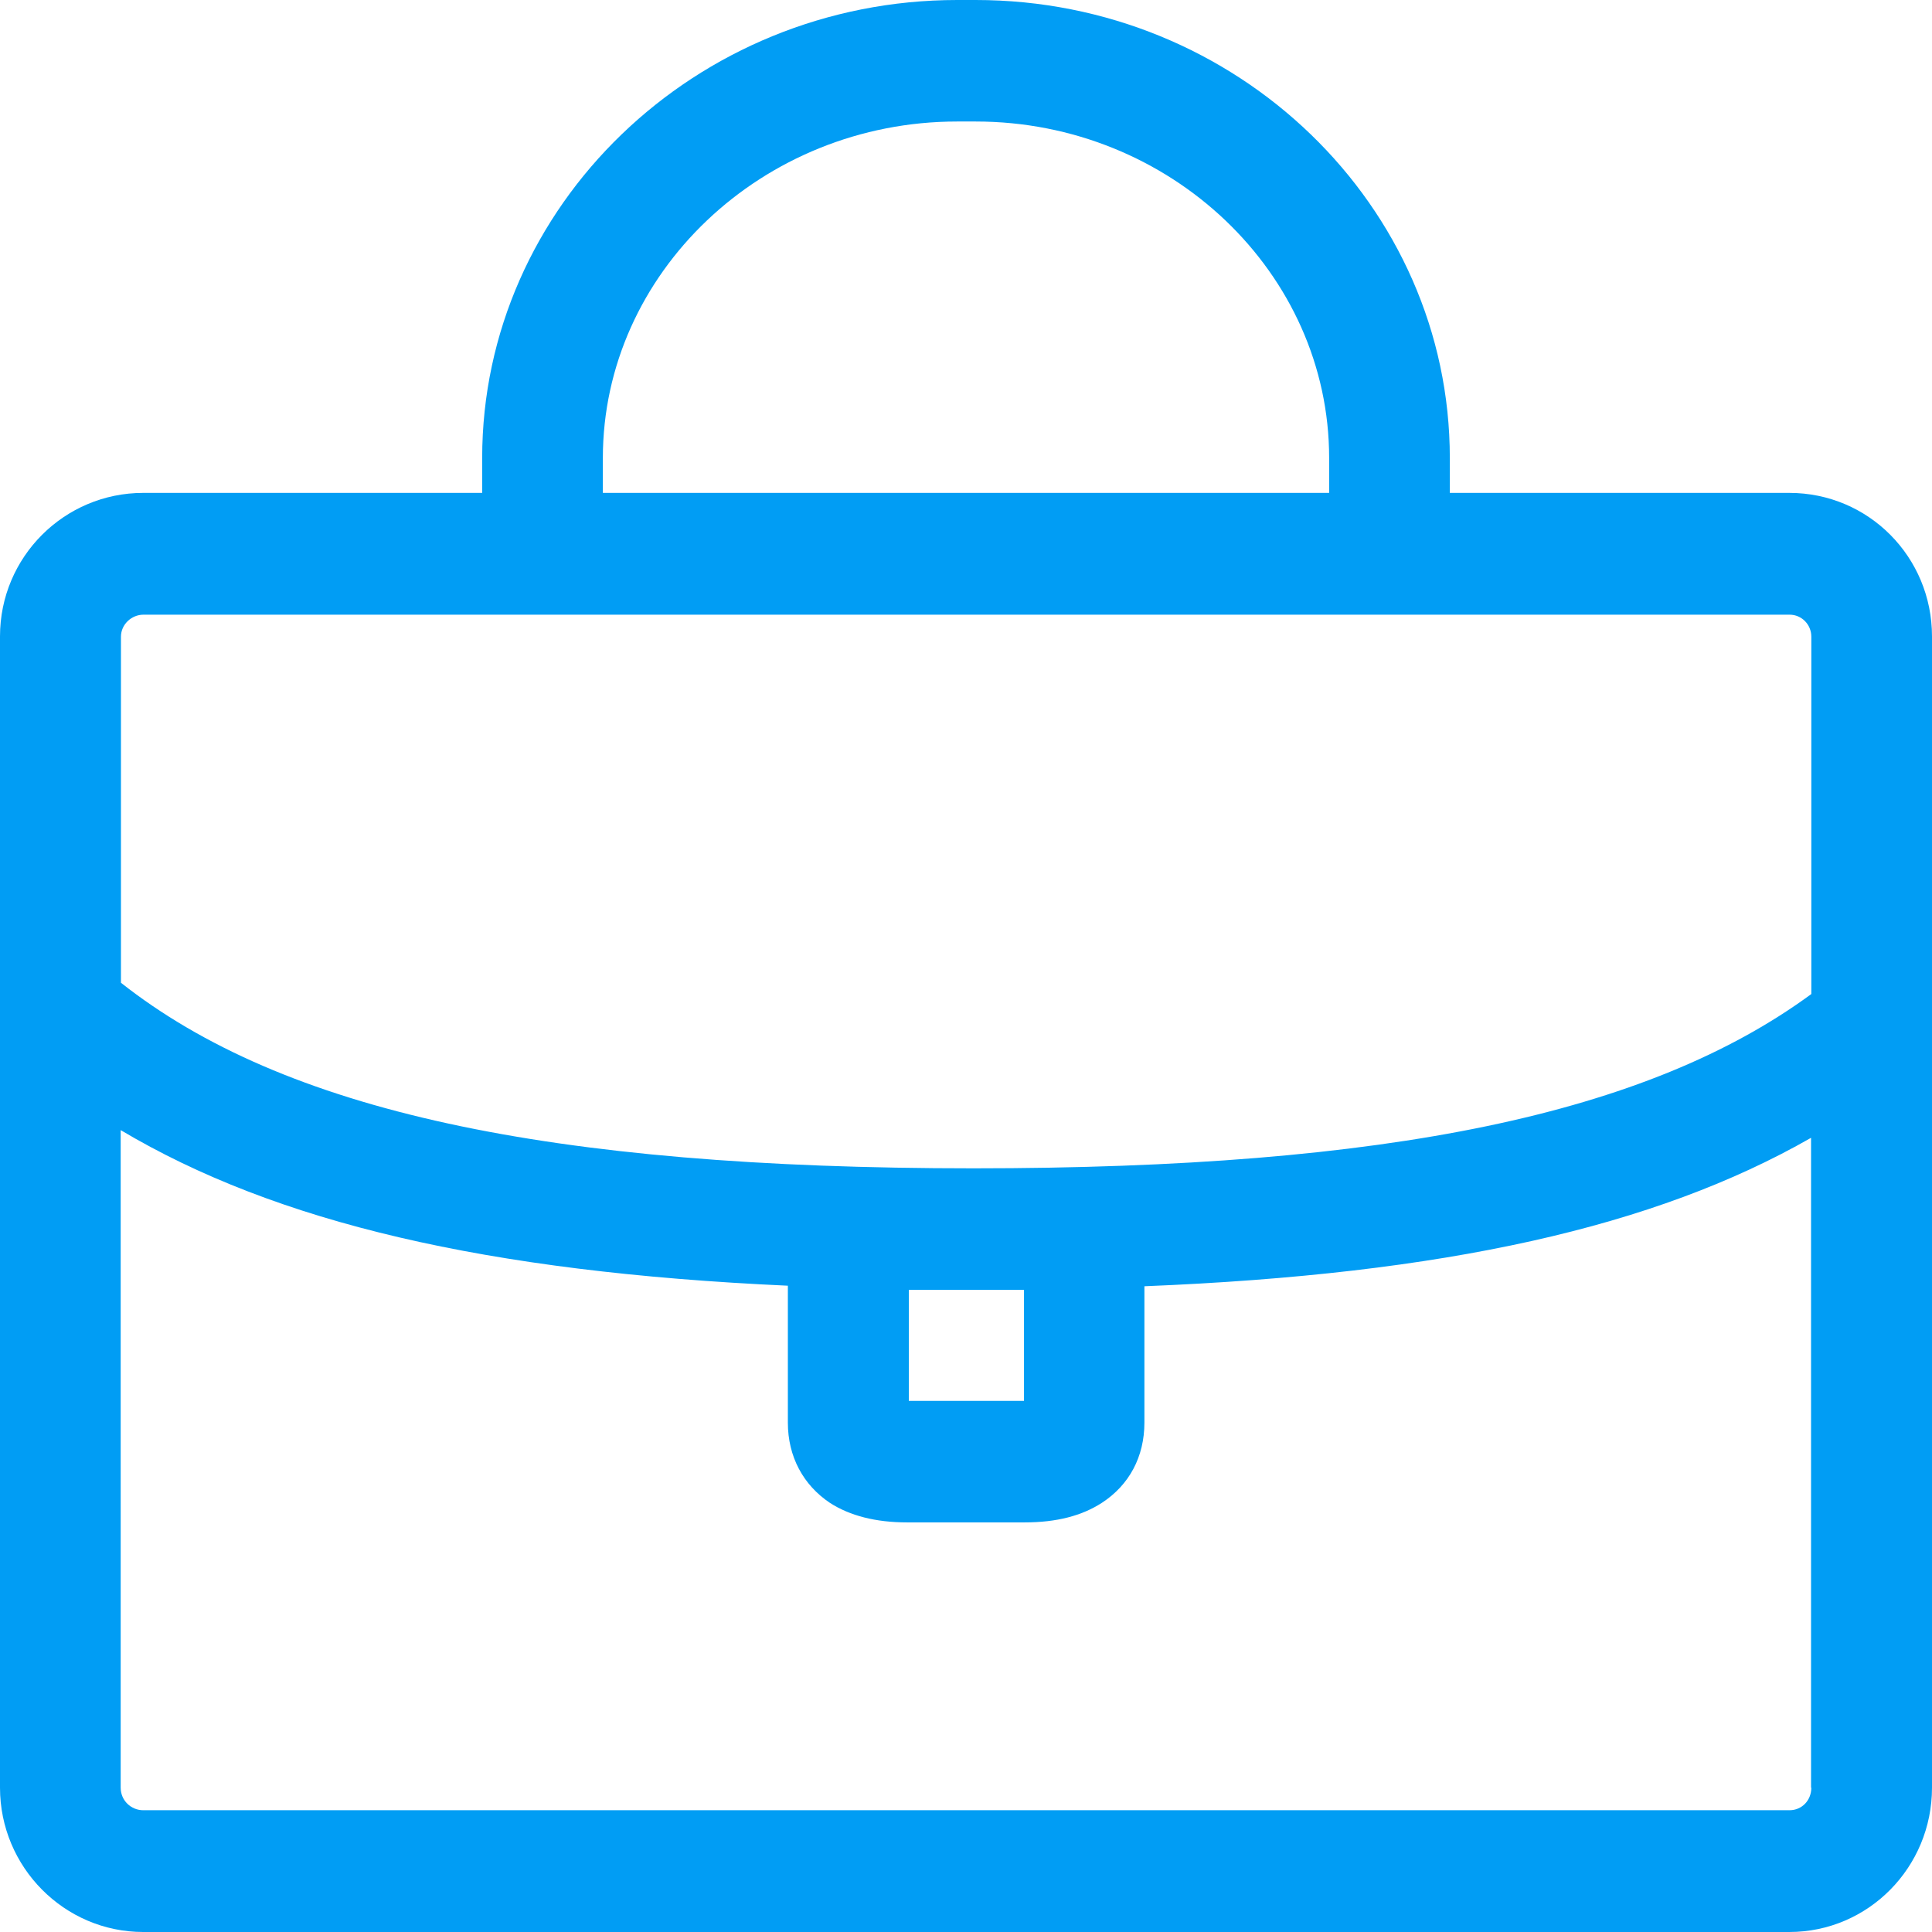 <?xml version="1.0" encoding="UTF-8"?>
<svg xmlns="http://www.w3.org/2000/svg" viewBox="0 0 702.8 702.8"><path fill="#019df4" fill-rule="evenodd" d="M658.9 361.6C599.5 405.2 505.2 425 354.1 425c-154.9 0-251-20.9-310.1-67.5V231.6c0-4.4 3.8-8 8.2-8H651c4.4 0 7.9 3.6 7.9 8v130zm-328.3 148h41.9v-40.4h-41.9v40.4zm328.3 140.7c0 4.7-3.5 8.2-7.9 8.2H52.1c-4.4 0-8.2-3.5-8.2-8.2V411.1c56.5 33.6 132.9 51.6 242.7 56.6v49.8c0 12.4 5.6 22.7 15.3 29.2 7.3 4.7 16.7 7.1 28.1 7.1h42.7c11.7 0 20.8-2.4 28.1-7.1 10-6.5 15.5-16.8 15.5-29.2v-49.6c109.2-4.4 185.7-21.5 242.5-54v236.4zM219.3 166.6c0-67.2 58-122.4 128.9-122.4h6.7c70.9 0 128.6 55.2 128.6 122.4v12.7H219.3v-12.7zm431.6 12.7H527.4v-12.7C527.4 74.9 450.1 0 354.9 0h-6.7C253 0 175.4 74.9 175.4 166.6v12.7H52.1C23.4 179.3 0 202.6 0 231.5v418.8c0 28.9 23.4 52.5 52.1 52.5h598.8c28.7 0 51.9-23.5 51.9-52.5V231.5c0-28.9-23.1-52.2-51.9-52.2z" clip-rule="evenodd" style="fill: #019df4;"/></svg>

